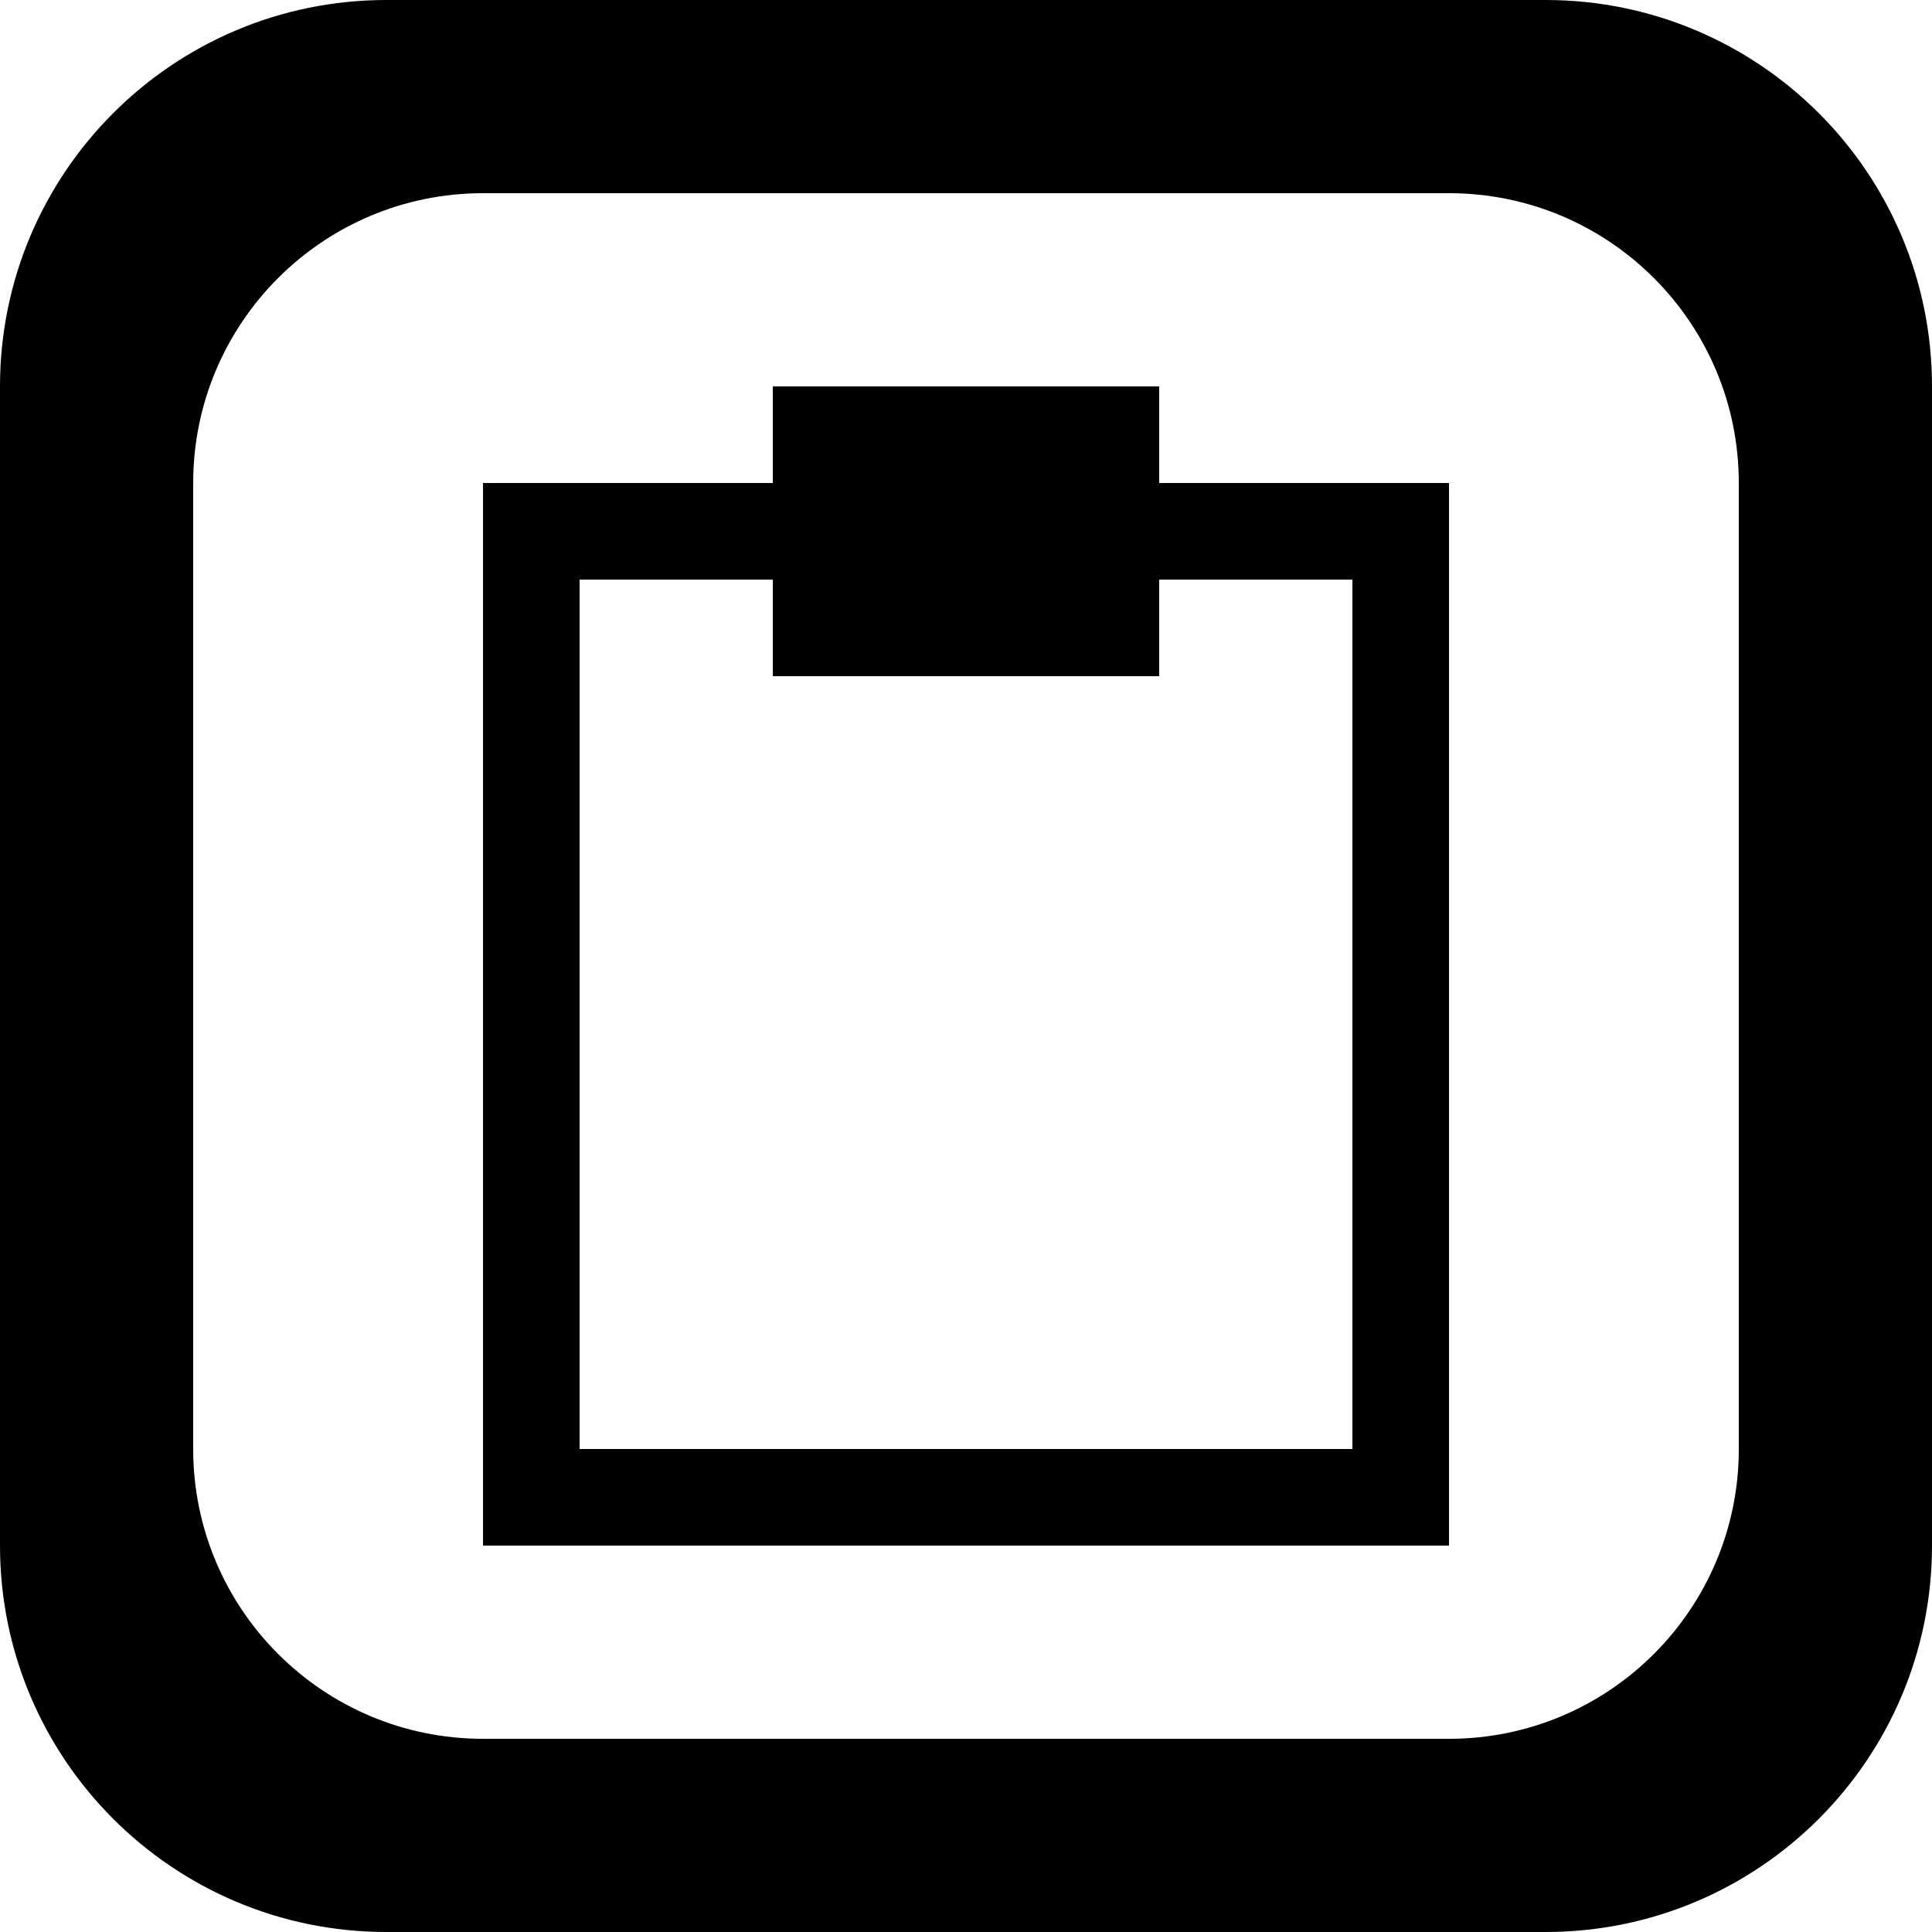 <?xml version='1.0' encoding='iso-8859-1'?>
<svg version="1.1" xmlns="http://www.w3.org/2000/svg" viewBox="0 0 137.144 137.144" xmlns:xlink="http://www.w3.org/1999/xlink" enable-background="new 0 0 137.144 137.144">
  <g>
    <g>
      <path d="M109.715,0H27.429C12.28,0,0,12.28,0,27.429v82.286c0,15.149,12.28,27.429,27.429,27.429h82.286    c15.148,0,27.429-12.28,27.429-27.429V27.429C137.144,12.28,124.864,0,109.715,0z M123.43,102.858    c0,11.361-9.21,20.572-20.571,20.572H34.286c-11.361,0-20.572-9.21-20.572-20.572V34.286c0-11.362,9.21-20.572,20.572-20.572    h68.572c11.361,0,20.571,9.21,20.571,20.572V102.858z M82.287,27.428H54.858v6.857H34.287v75.429h68.571V34.285H82.287V27.428z     M96.001,41.143v61.714H41.143V41.143h13.715V48h27.429v-6.857H96.001z"/>
    </g>
  </g>
</svg>
